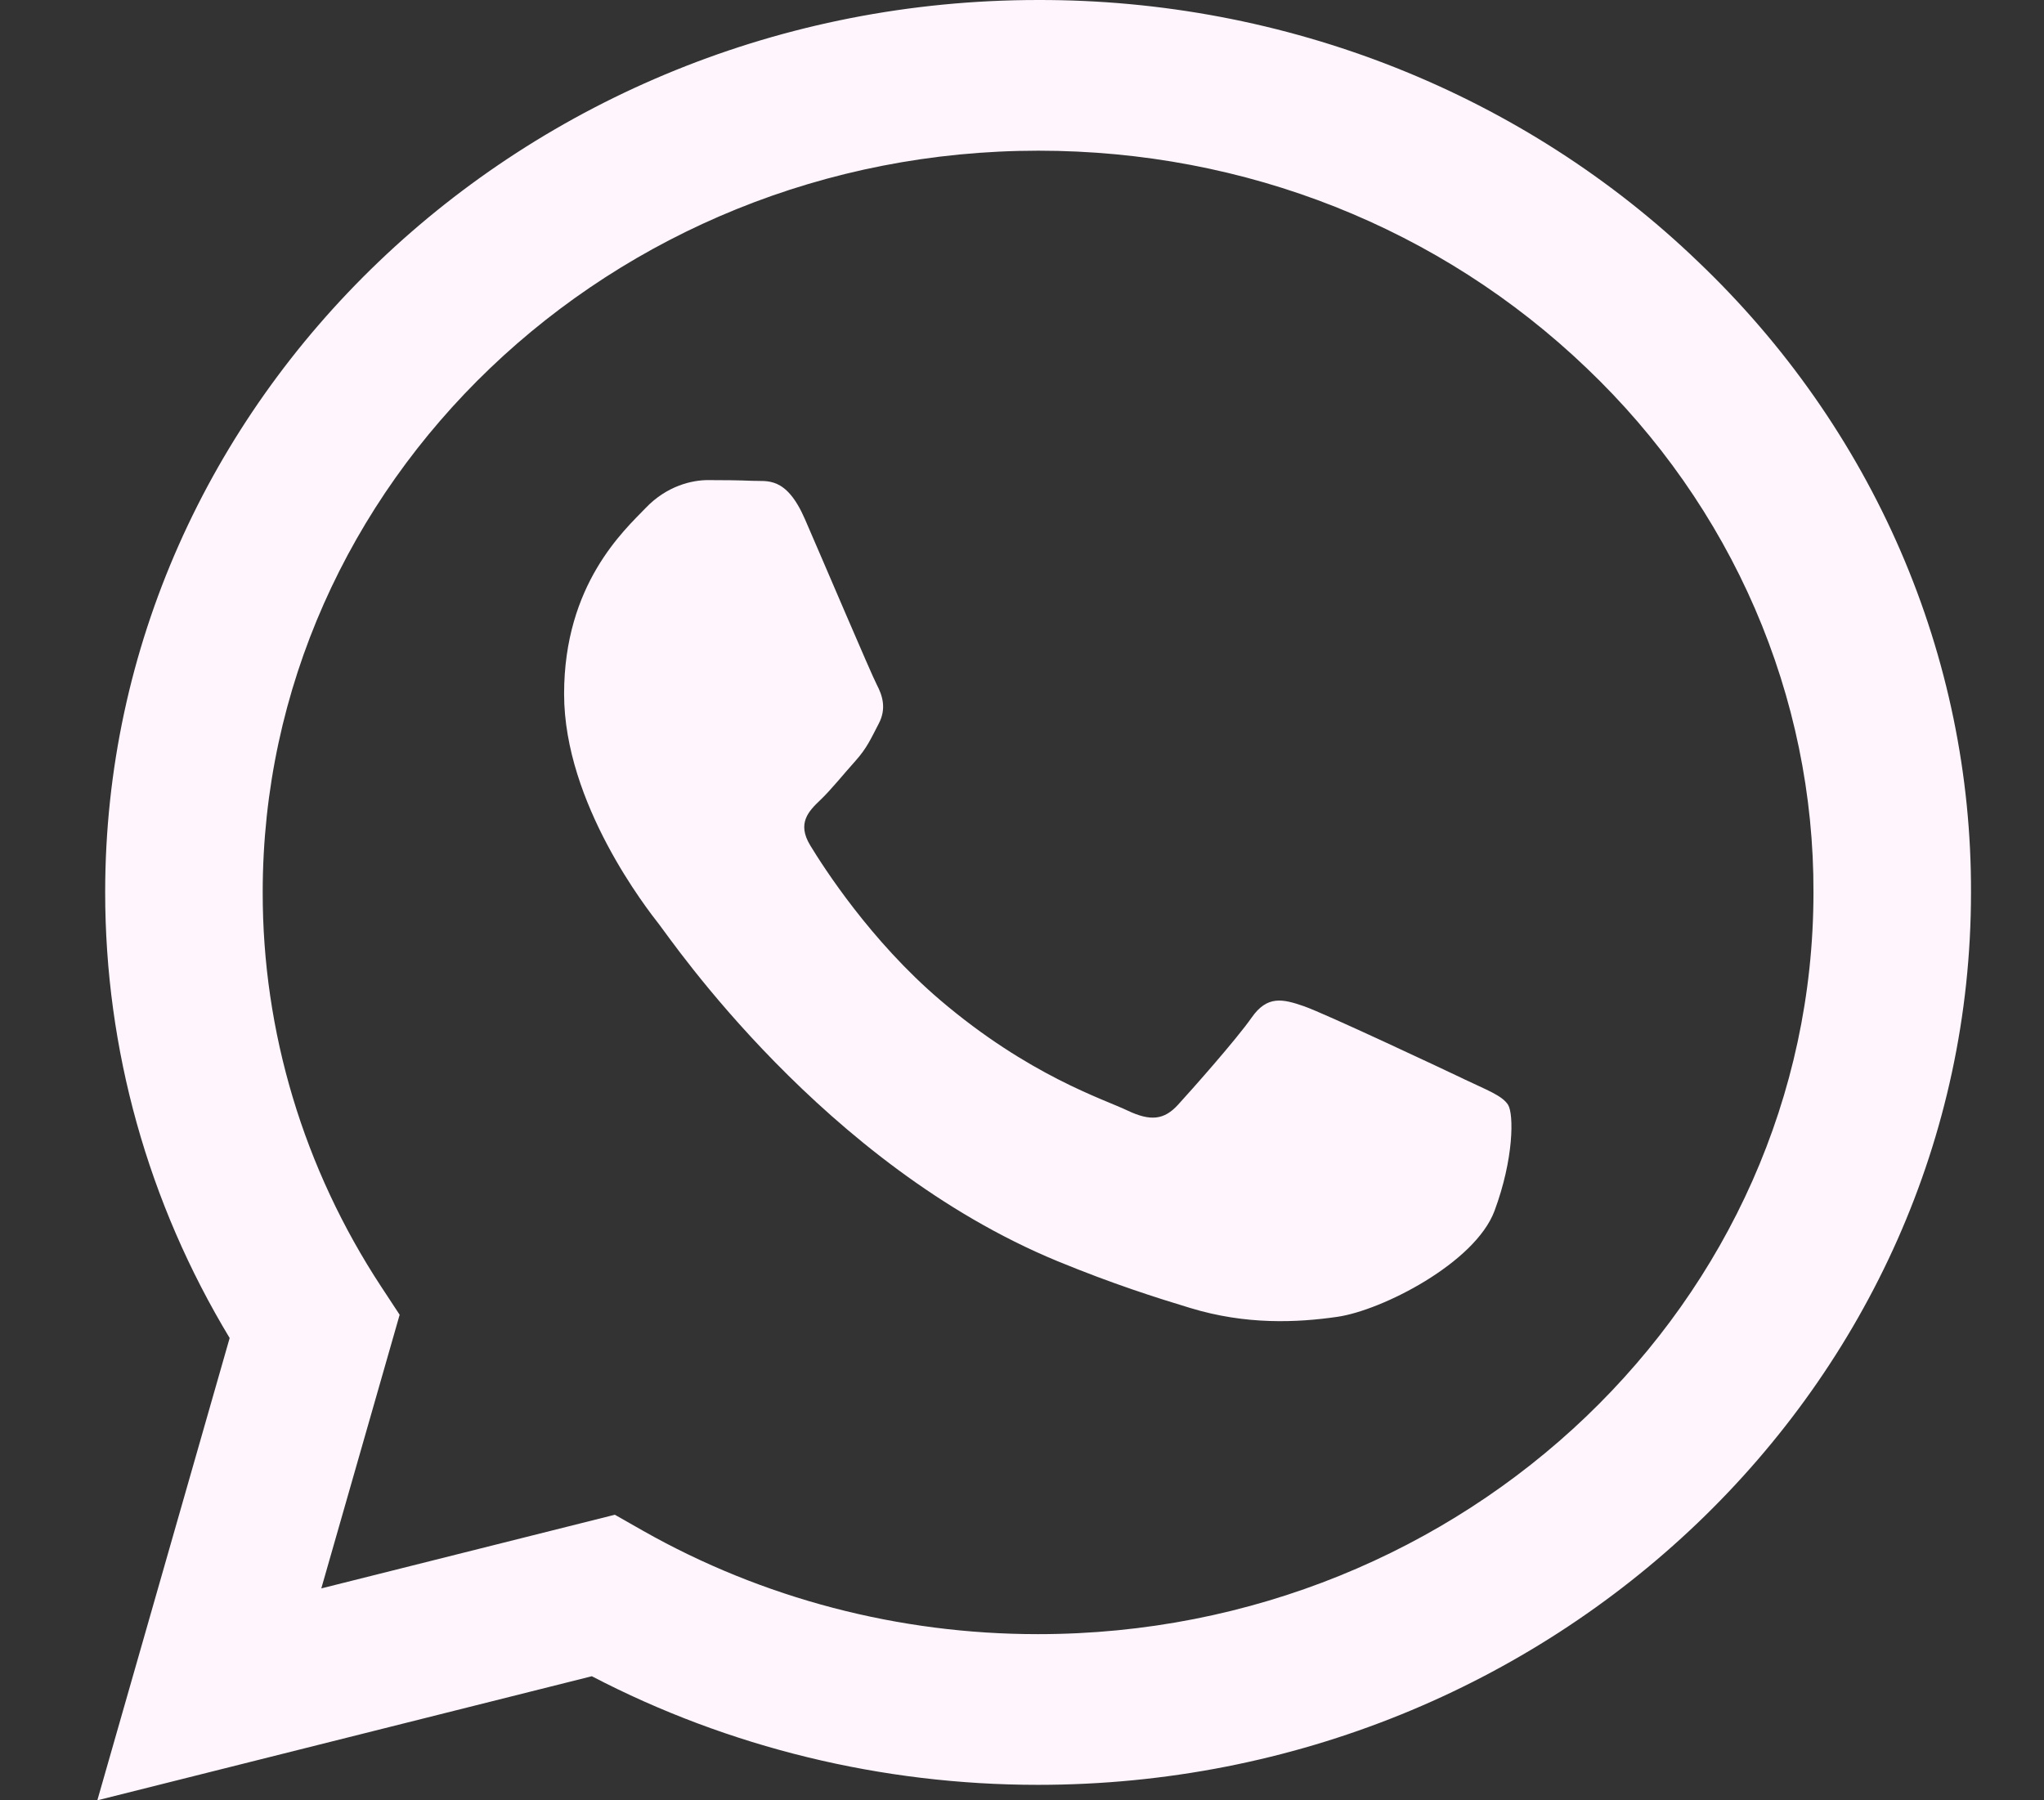 <svg width="42" height="37" viewBox="0 0 42 37" fill="none" xmlns="http://www.w3.org/2000/svg">
<rect x="0" y="0" width="42" height="37" fill="#333333" stroke="none"/>
<g clip-path="url(#clip0_17:91)">
<path fill-rule="evenodd" clip-rule="evenodd" d="M30.071 22.172C29.591 21.943 27.236 20.836 26.797 20.681C26.359 20.529 26.04 20.453 25.719 20.913C25.4 21.369 24.483 22.402 24.204 22.707C23.923 23.014 23.644 23.051 23.166 22.823C22.687 22.592 21.143 22.109 19.313 20.549C17.89 19.334 16.928 17.834 16.649 17.375C16.37 16.917 16.618 16.669 16.858 16.44C17.074 16.235 17.337 15.905 17.577 15.639C17.817 15.37 17.896 15.179 18.056 14.873C18.217 14.567 18.137 14.301 18.016 14.071C17.896 13.841 16.939 11.586 16.539 10.668C16.151 9.776 15.756 9.898 15.463 9.882C15.182 9.87 14.863 9.867 14.544 9.867C14.225 9.867 13.706 9.981 13.267 10.44C12.827 10.898 11.591 12.007 11.591 14.262C11.591 16.516 13.306 18.694 13.546 19.001C13.786 19.306 16.923 23.934 21.728 25.919C22.872 26.39 23.764 26.672 24.458 26.882C25.606 27.232 26.651 27.183 27.476 27.064C28.395 26.933 30.31 25.956 30.709 24.886C31.107 23.816 31.107 22.898 30.988 22.707C30.869 22.516 30.55 22.402 30.069 22.172H30.071ZM21.331 33.585H21.325C18.471 33.586 15.669 32.852 13.214 31.461L12.634 31.131L6.602 32.645L8.212 27.021L7.833 26.444C6.238 24.015 5.394 21.204 5.398 18.335C5.401 9.933 12.548 3.097 21.338 3.097C25.593 3.097 29.594 4.685 32.602 7.565C34.085 8.978 35.261 10.659 36.061 12.509C36.861 14.36 37.27 16.343 37.263 18.346C37.26 26.748 30.113 33.585 21.331 33.585ZM34.891 5.377C33.115 3.668 31.001 2.312 28.674 1.389C26.346 0.466 23.85 -0.006 21.33 6.31737e-05C10.765 6.31737e-05 2.164 8.225 2.161 18.334C2.16 21.565 3.041 24.719 4.719 27.499L2 37L12.161 34.45C14.972 35.915 18.122 36.682 21.323 36.682H21.331C31.896 36.682 40.497 28.458 40.5 18.347C40.508 15.938 40.016 13.552 39.053 11.325C38.09 9.099 36.675 7.077 34.891 5.377Z" fill="#FFF5FD"/>
</g>
<defs>
<clipPath id="clip0_17:91">
<rect width="42" height="37" fill="white"/>
</clipPath>
</defs>
</svg>
